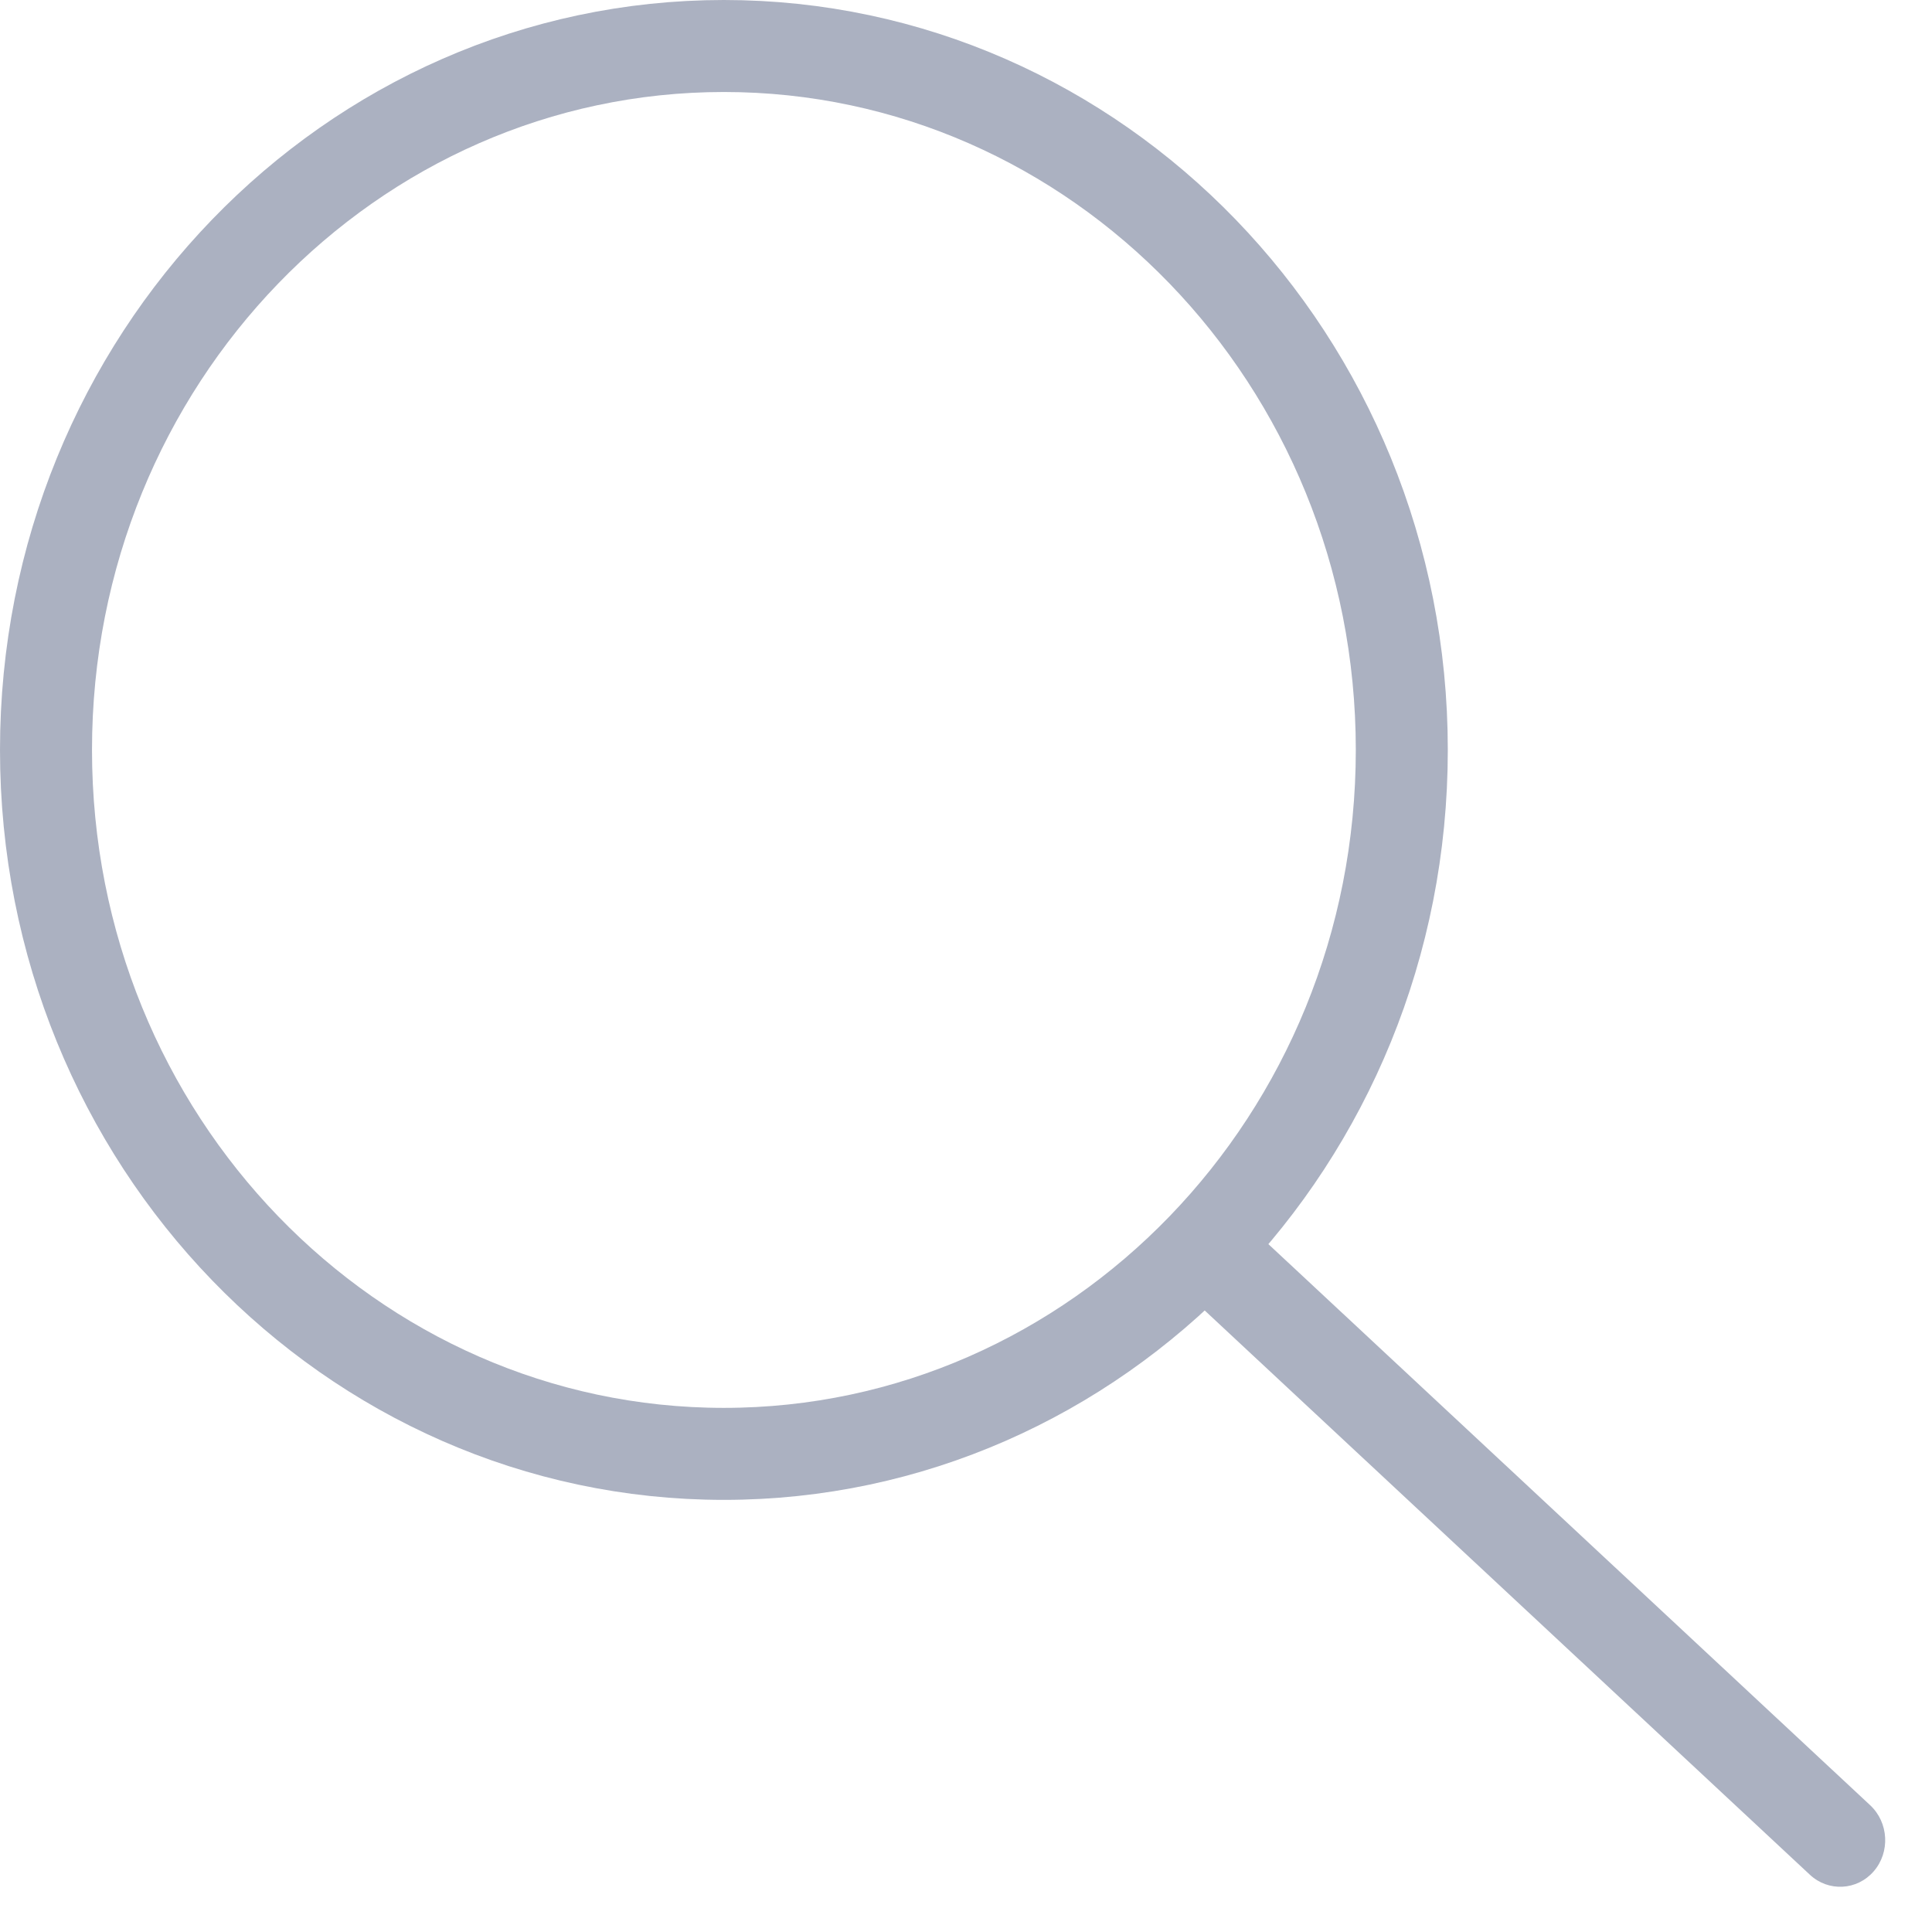 <svg width="21" height="21" viewBox="0 0 21 21" fill="none" xmlns="http://www.w3.org/2000/svg">
<path d="M15.237 8.151C15.237 12.394 11.921 15.803 7.868 15.803C3.815 15.803 0.5 12.394 0.5 8.151C0.5 3.909 3.815 0.5 7.868 0.5C11.921 0.5 15.237 3.909 15.237 8.151Z" stroke="#ABB1C1"/>
<path d="M19.672 20.377C19.874 20.566 20.185 20.549 20.366 20.341C20.547 20.133 20.53 19.811 20.328 19.622L19.672 20.377ZM12.647 13.827L19.672 20.377L20.328 19.622L13.303 13.072L12.647 13.827Z" fill="#ABB1C1"/>
</svg>

